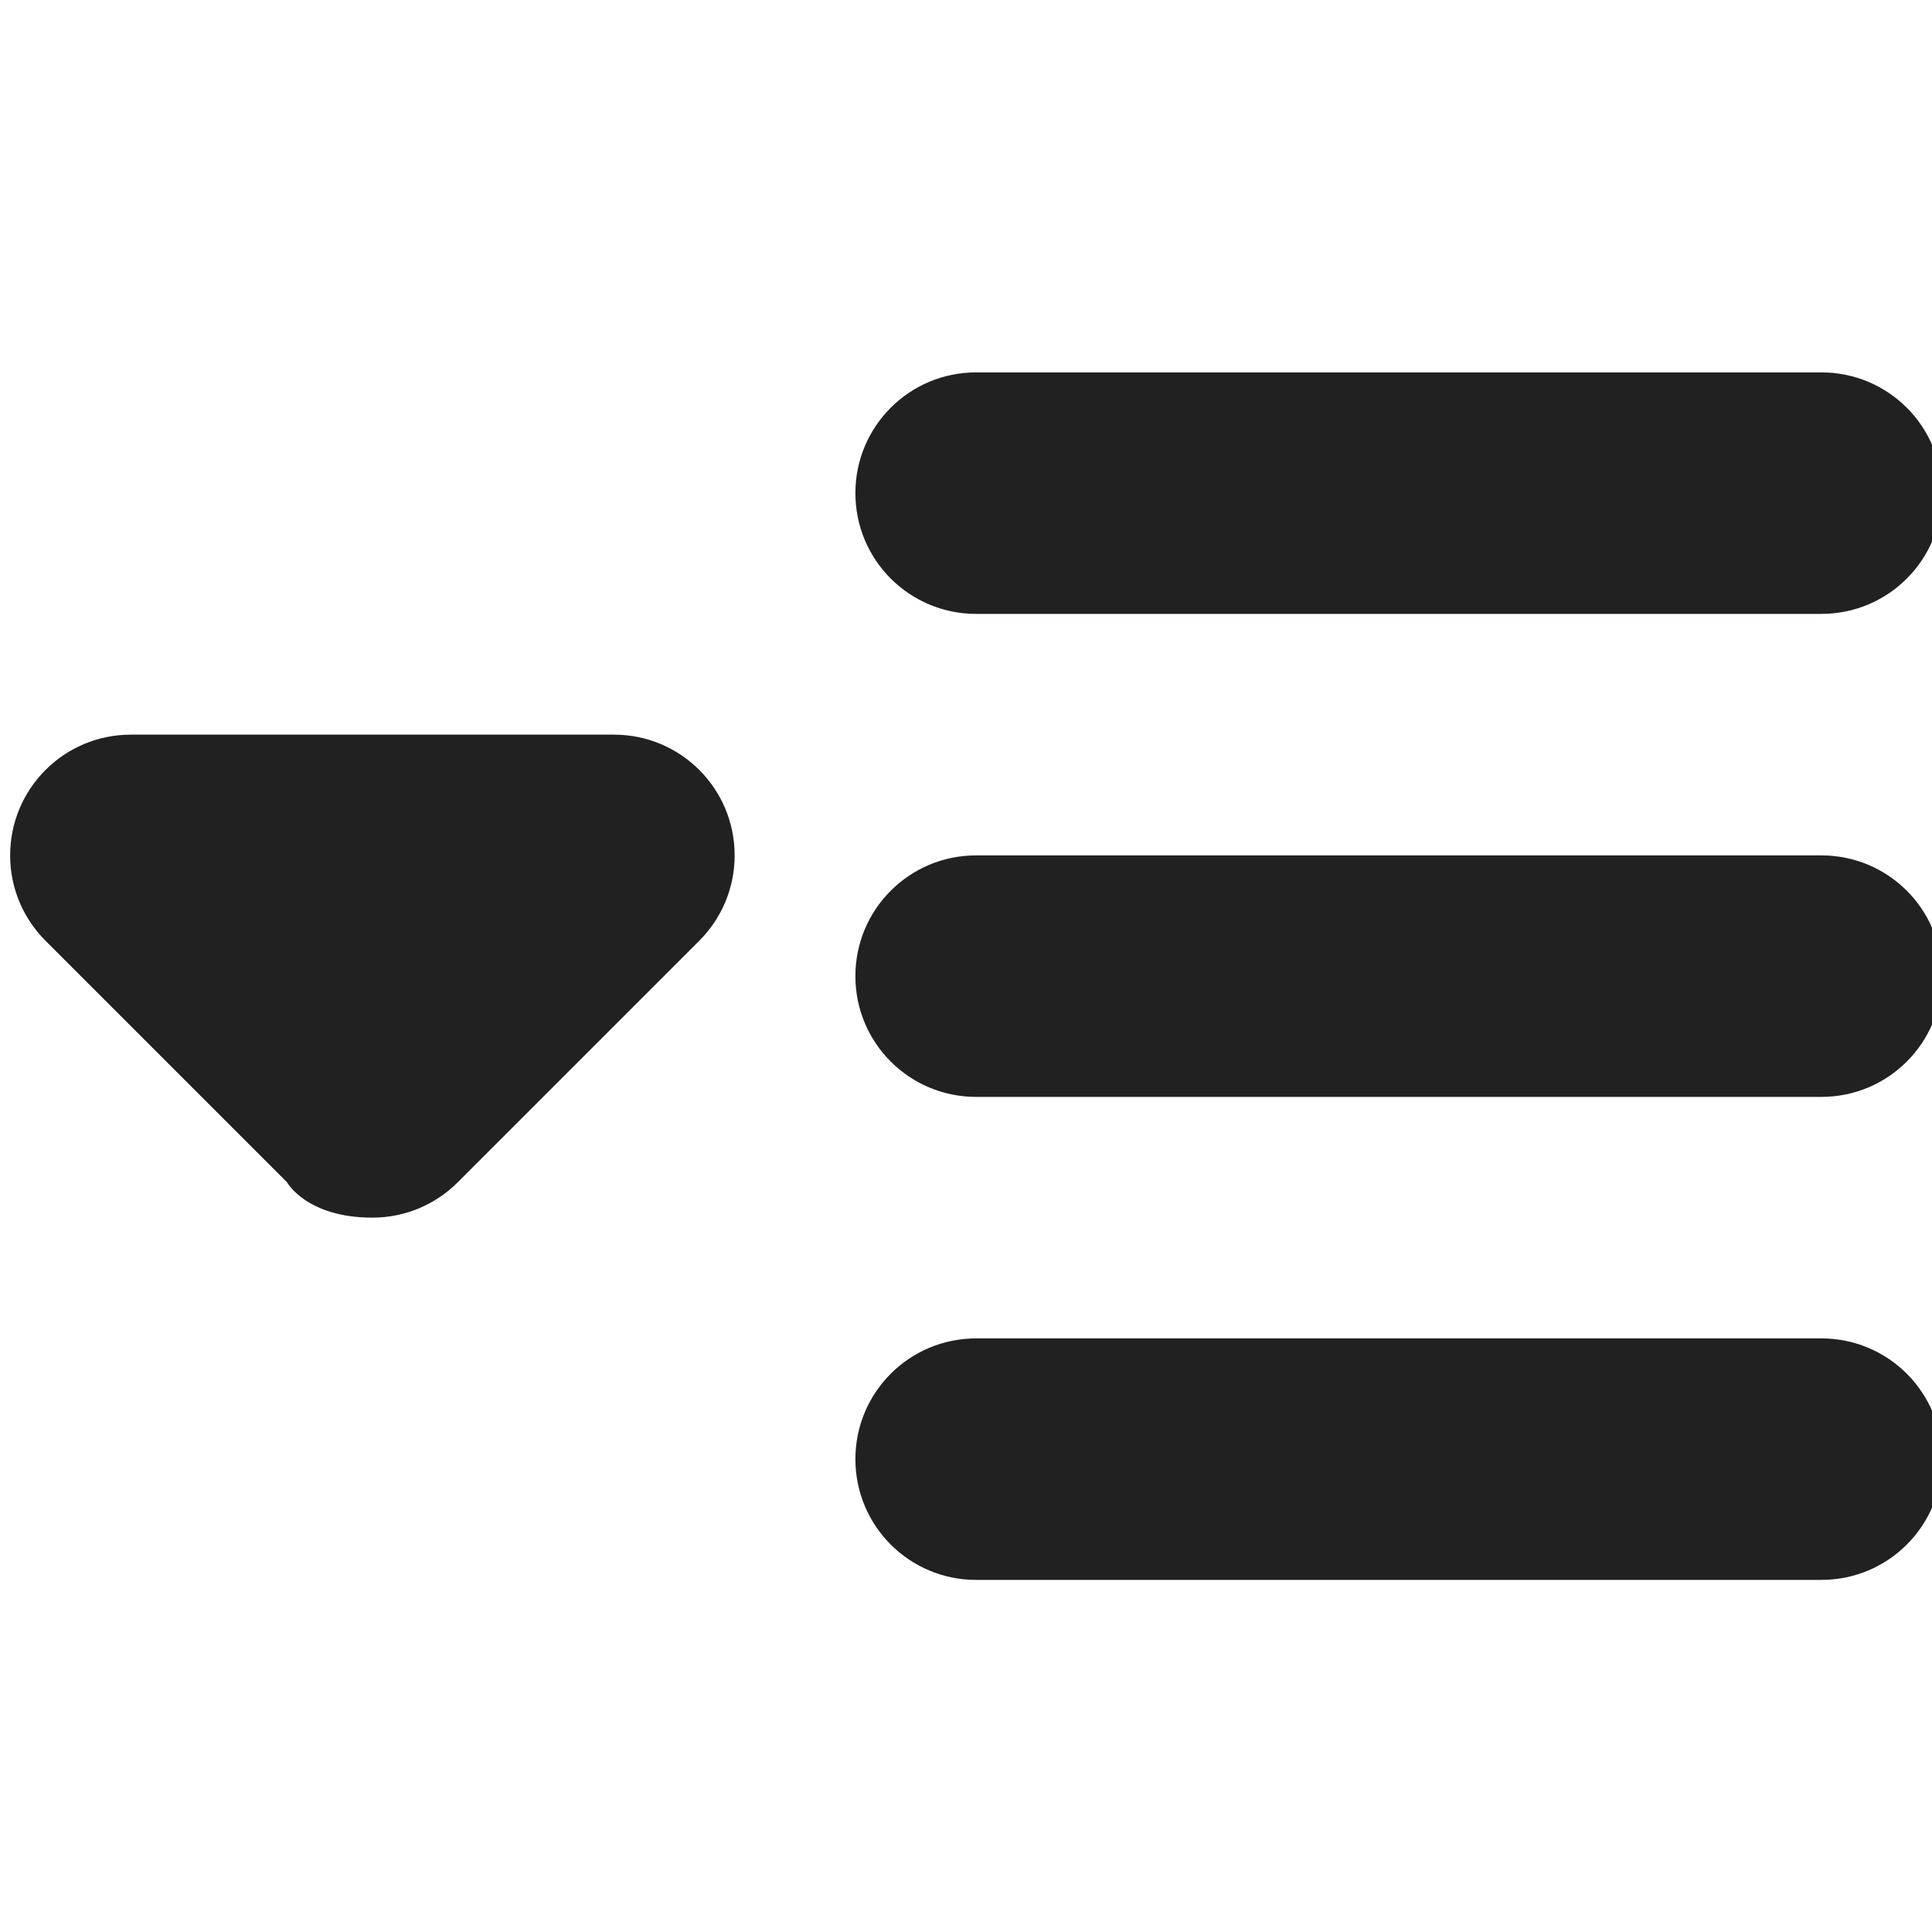 <?xml version="1.0" encoding="utf-8"?>
<!-- Generator: Adobe Illustrator 16.0.0, SVG Export Plug-In . SVG Version: 6.00 Build 0)  -->
<!DOCTYPE svg PUBLIC "-//W3C//DTD SVG 1.1//EN" "http://www.w3.org/Graphics/SVG/1.1/DTD/svg11.dtd">
<svg version="1.1" xmlns="http://www.w3.org/2000/svg" xmlns:xlink="http://www.w3.org/1999/xlink" x="0px" y="0px" width="16px"
	 height="16px" viewBox="0 0 16 16" enable-background="new 0 0 16 16" xml:space="preserve">
<g id="Background_xA0_Image_1_">
</g>
<g id="Row_5_1_">
</g>
<g id="Row_4_1_">
</g>
<g id="Row_3_1_">
</g>
<g id="Row_2_1_">
	<g id="dropdown_list_2_">
		<g>
			<path fill="#212121" d="M8.084,5.084h7c0.553,0,1-0.447,1-1s-0.447-1-1-1h-7c-0.553,0-1,0.447-1,1S7.531,5.084,8.084,5.084z
				 M5.084,6.084h-4c-0.553,0-1,0.447-1,1c0,0.276,0.112,0.526,0.293,0.707l2,2c0,0,0.161,0.293,0.707,0.293
				c0.276,0,0.526-0.112,0.707-0.293l2-2C5.972,7.61,6.084,7.36,6.084,7.084C6.084,6.531,5.637,6.084,5.084,6.084z M15.084,7.084h-7
				c-0.553,0-1,0.447-1,1s0.447,1,1,1h7c0.553,0,1-0.447,1-1S15.637,7.084,15.084,7.084z M15.084,11.084h-7c-0.553,0-1,0.447-1,1
				s0.447,1,1,1h7c0.553,0,1-0.447,1-1S15.637,11.084,15.084,11.084z"/>
		</g>
	</g>
</g>
<g id="Row_1_1_">
</g>
</svg>
